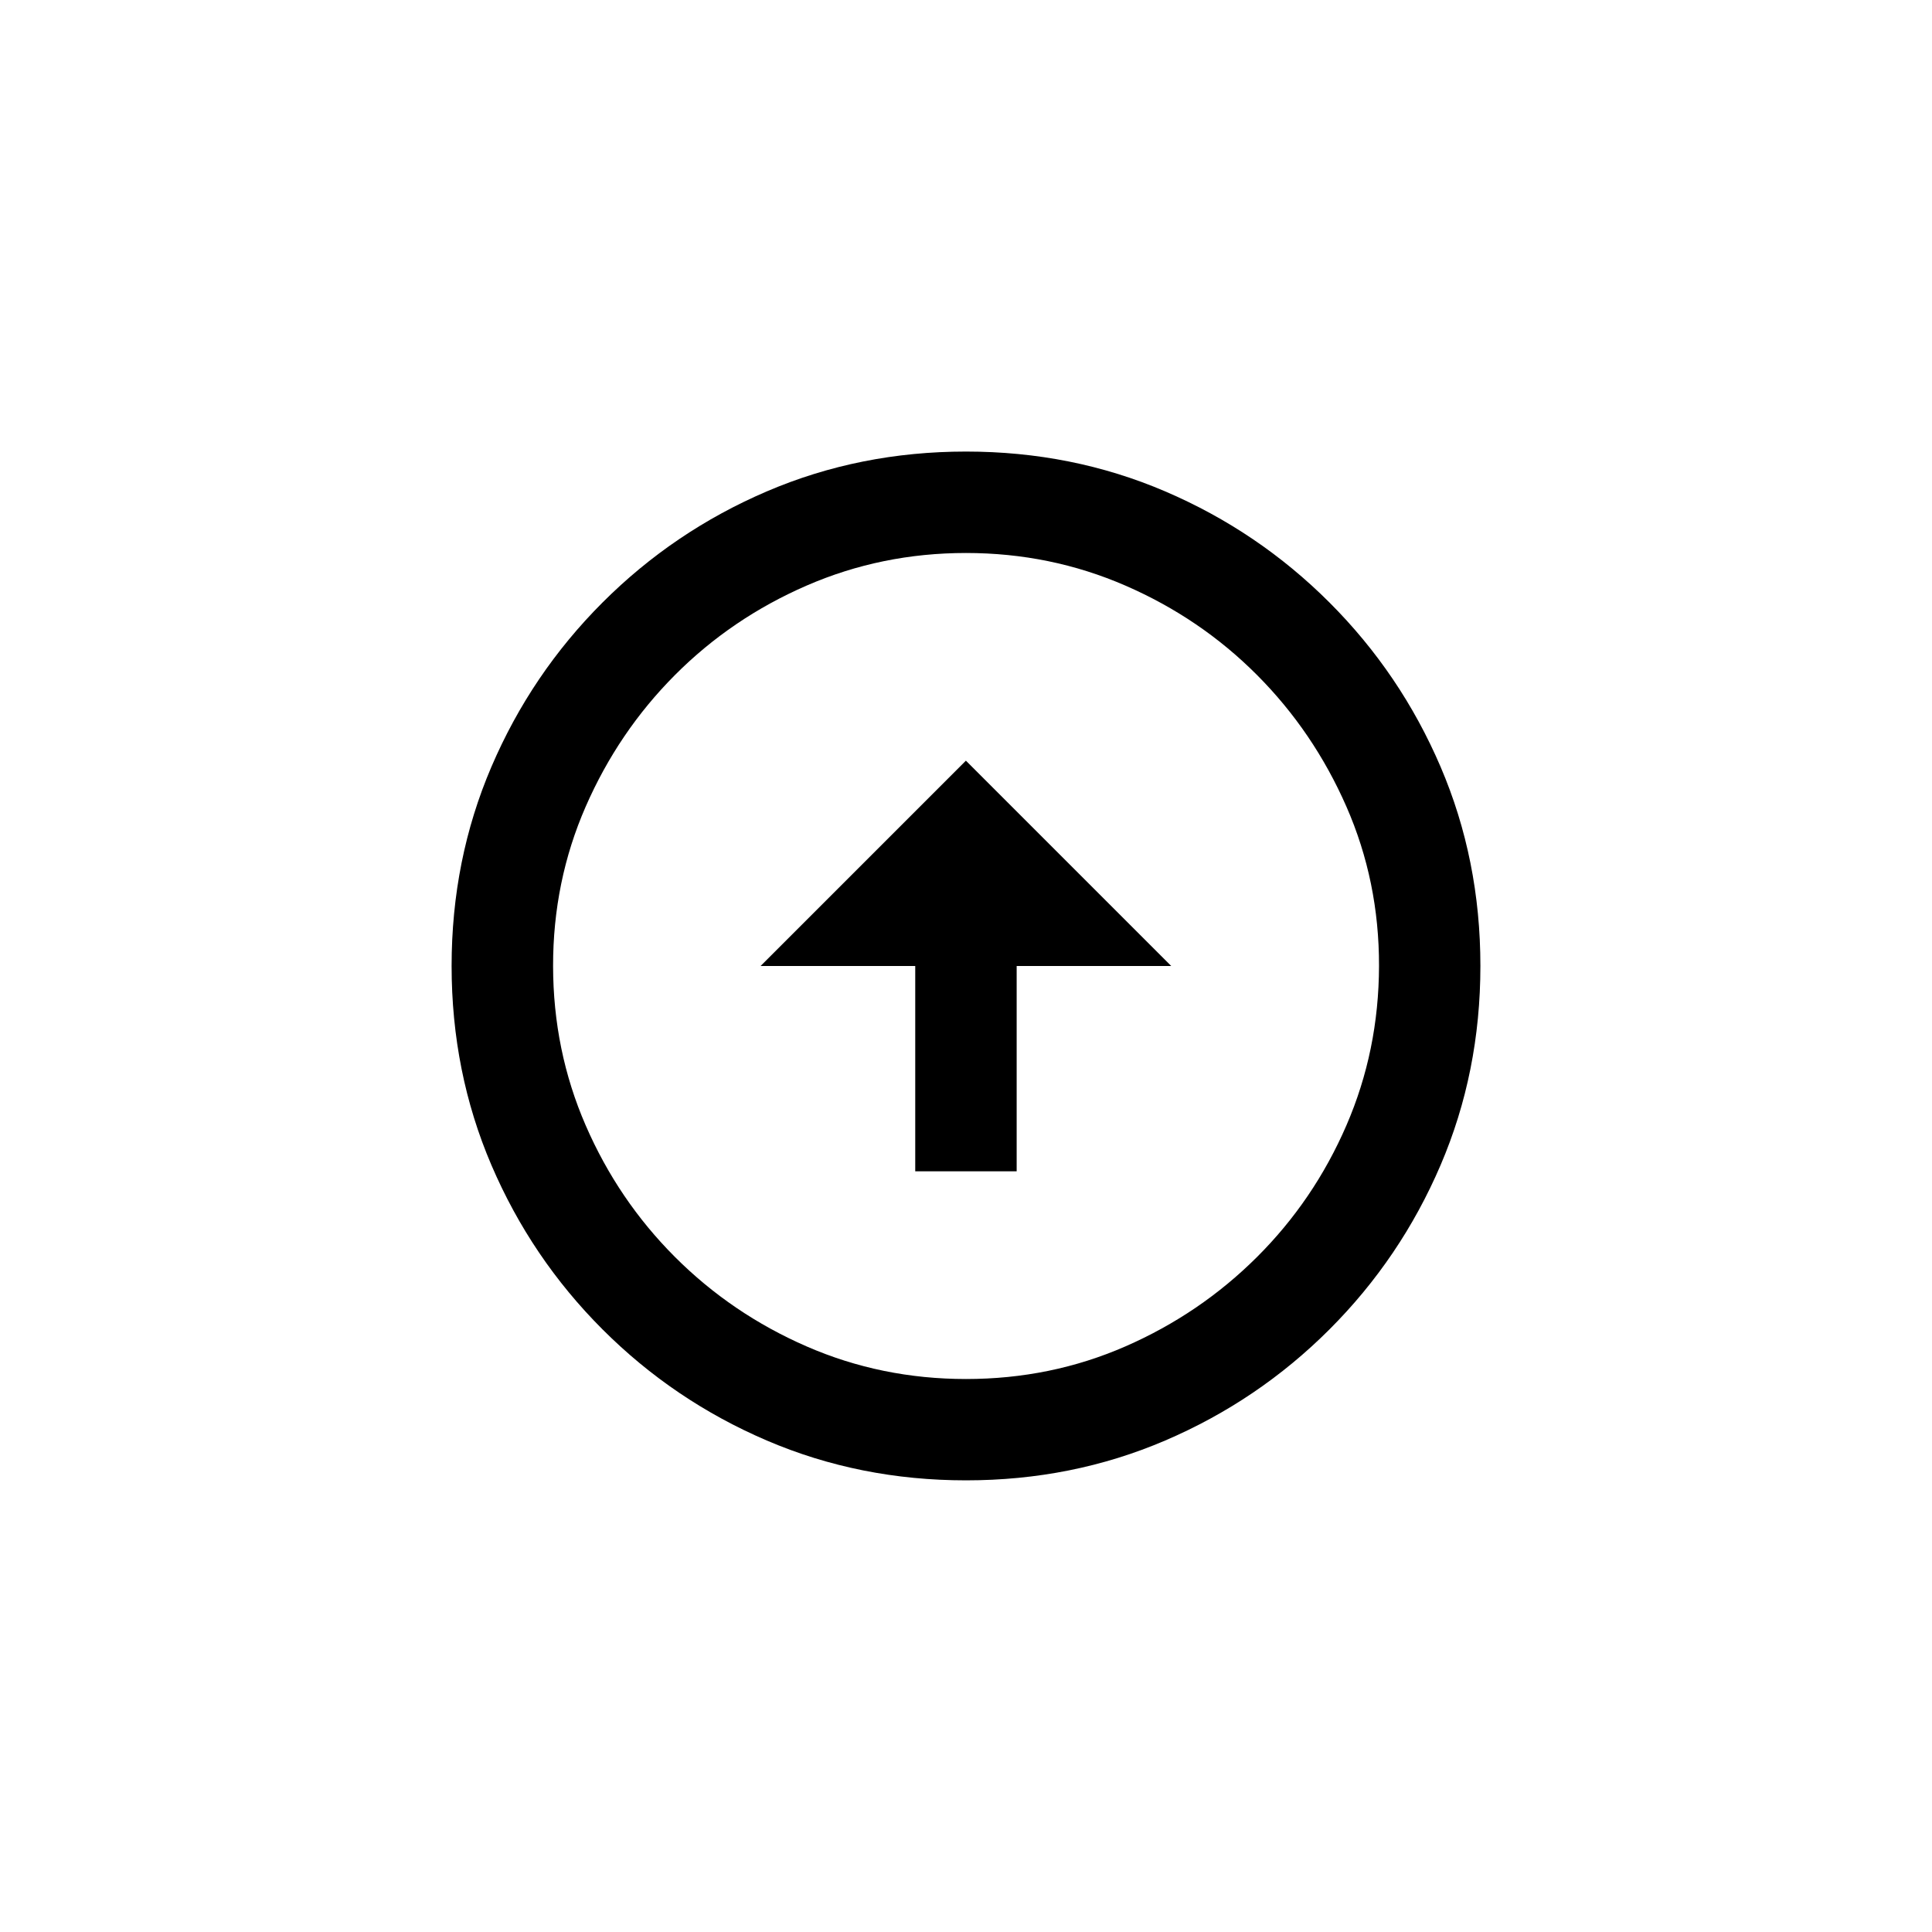 <!-- Generated by IcoMoon.io -->
<svg version="1.1" xmlns="http://www.w3.org/2000/svg" width="40" height="40" viewBox="0 0 40 40">
<title>mt-arrow_circle_up</title>
<path d="M20 28.551q-1.751 0-3.3-0.675t-2.725-1.851-1.849-2.725-0.675-3.3 0.675-3.3 1.849-2.725 2.725-1.851 3.3-0.675 3.3 0.675 2.725 1.851 1.851 2.725 0.675 3.3-0.675 3.3-1.851 2.725-2.725 1.851-3.3 0.675zM20 30.649q2.2 0 4.125-0.825t3.4-2.3 2.3-3.4 0.825-4.125-0.825-4.125-2.3-3.4-3.4-2.3-4.125-0.825-4.125 0.825-3.4 2.3-2.3 3.4-0.825 4.125 0.825 4.125 2.3 3.4 3.4 2.3 4.125 0.825v0zM18.949 20v4.251h2.1v-4.251h3.2l-4.251-4.251-4.251 4.251h3.2z"></path>
</svg>
